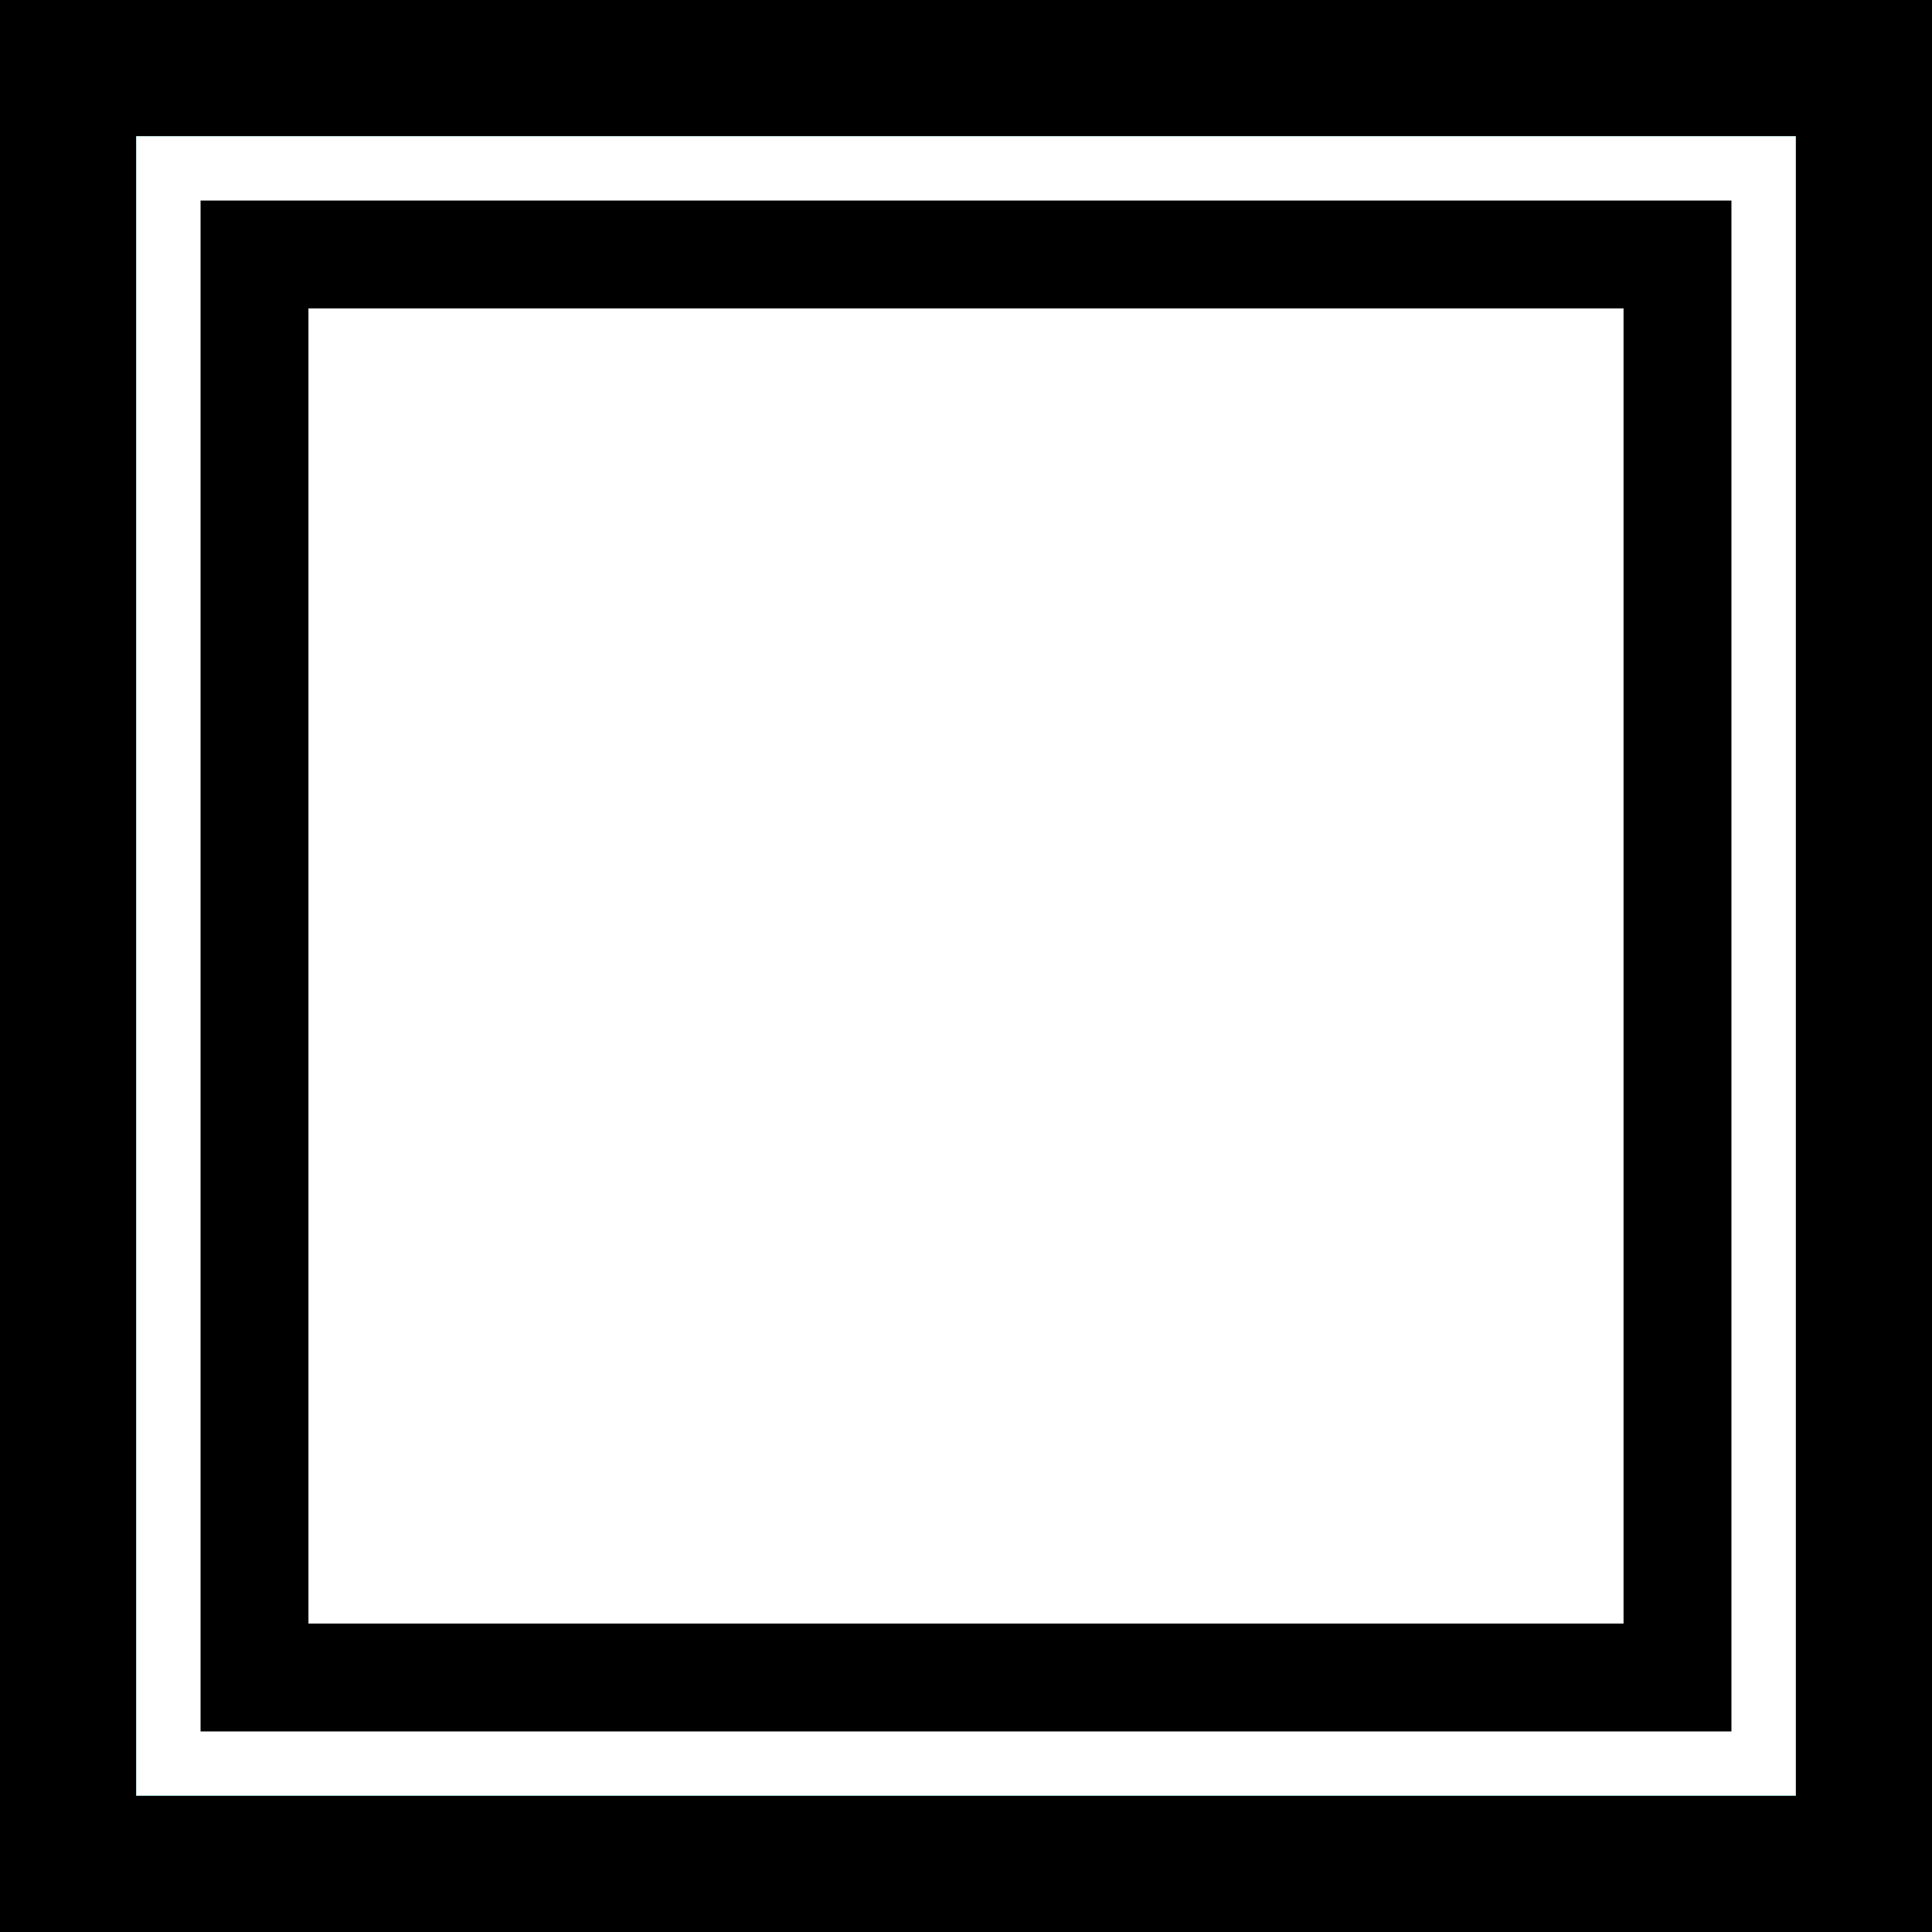 <?xml version="1.0" encoding="UTF-8" standalone="no"?>
<svg
   xmlns:dc="http://purl.org/dc/elements/1.1/"
   xmlns:cc="http://creativecommons.org/ns#"
   xmlns:rdf="http://www.w3.org/1999/02/22-rdf-syntax-ns#"
   xmlns:svg="http://www.w3.org/2000/svg"
   xmlns="http://www.w3.org/2000/svg"
   id="svg2638"
   version="1.1"
   viewBox="0 0 31.75 31.75"
   height="120"
   width="120">
  <defs
     id="defs2632" />
  <g
     transform="translate(0,-265.25)"
     id="layer1">
    <path
       id="rect3795"
       d="m 0,265.25 v 31.75 h 31.75 v -31.75 z m 2.237,2.237 H 29.513 v 27.275 H 2.237 Z"
       style="opacity:1;vector-effect:none;fill:#00ffff;fill-opacity:1;fill-rule:nonzero;stroke:none;stroke-width:1.6;stroke-linecap:butt;stroke-linejoin:miter;stroke-miterlimit:4;stroke-dasharray:none;stroke-dashoffset:0;stroke-opacity:0.442" />
    <path
       id="rect3795-4"
       d="m 0,265.25 v 31.75 h 31.75 v -31.75 z m 2.237,2.237 H 29.513 v 27.275 H 2.237 Z"
       style="opacity:1;vector-effect:none;fill:#000000;fill-opacity:1;fill-rule:nonzero;stroke:none;stroke-width:1.6;stroke-linecap:butt;stroke-linejoin:miter;stroke-miterlimit:4;stroke-dasharray:none;stroke-dashoffset:0;stroke-opacity:0.442" />
    <path
       id="rect3795-4-3"
       d="m 3.296,268.546 v 25.158 H 28.454 v -25.158 z m 1.773,1.773 H 26.681 v 21.612 H 5.069 Z"
       style="opacity:1;vector-effect:none;fill:#000000;fill-opacity:1;fill-rule:nonzero;stroke:none;stroke-width:1.268;stroke-linecap:butt;stroke-linejoin:miter;stroke-miterlimit:4;stroke-dasharray:none;stroke-dashoffset:0;stroke-opacity:0.442" />
  </g>
</svg>
